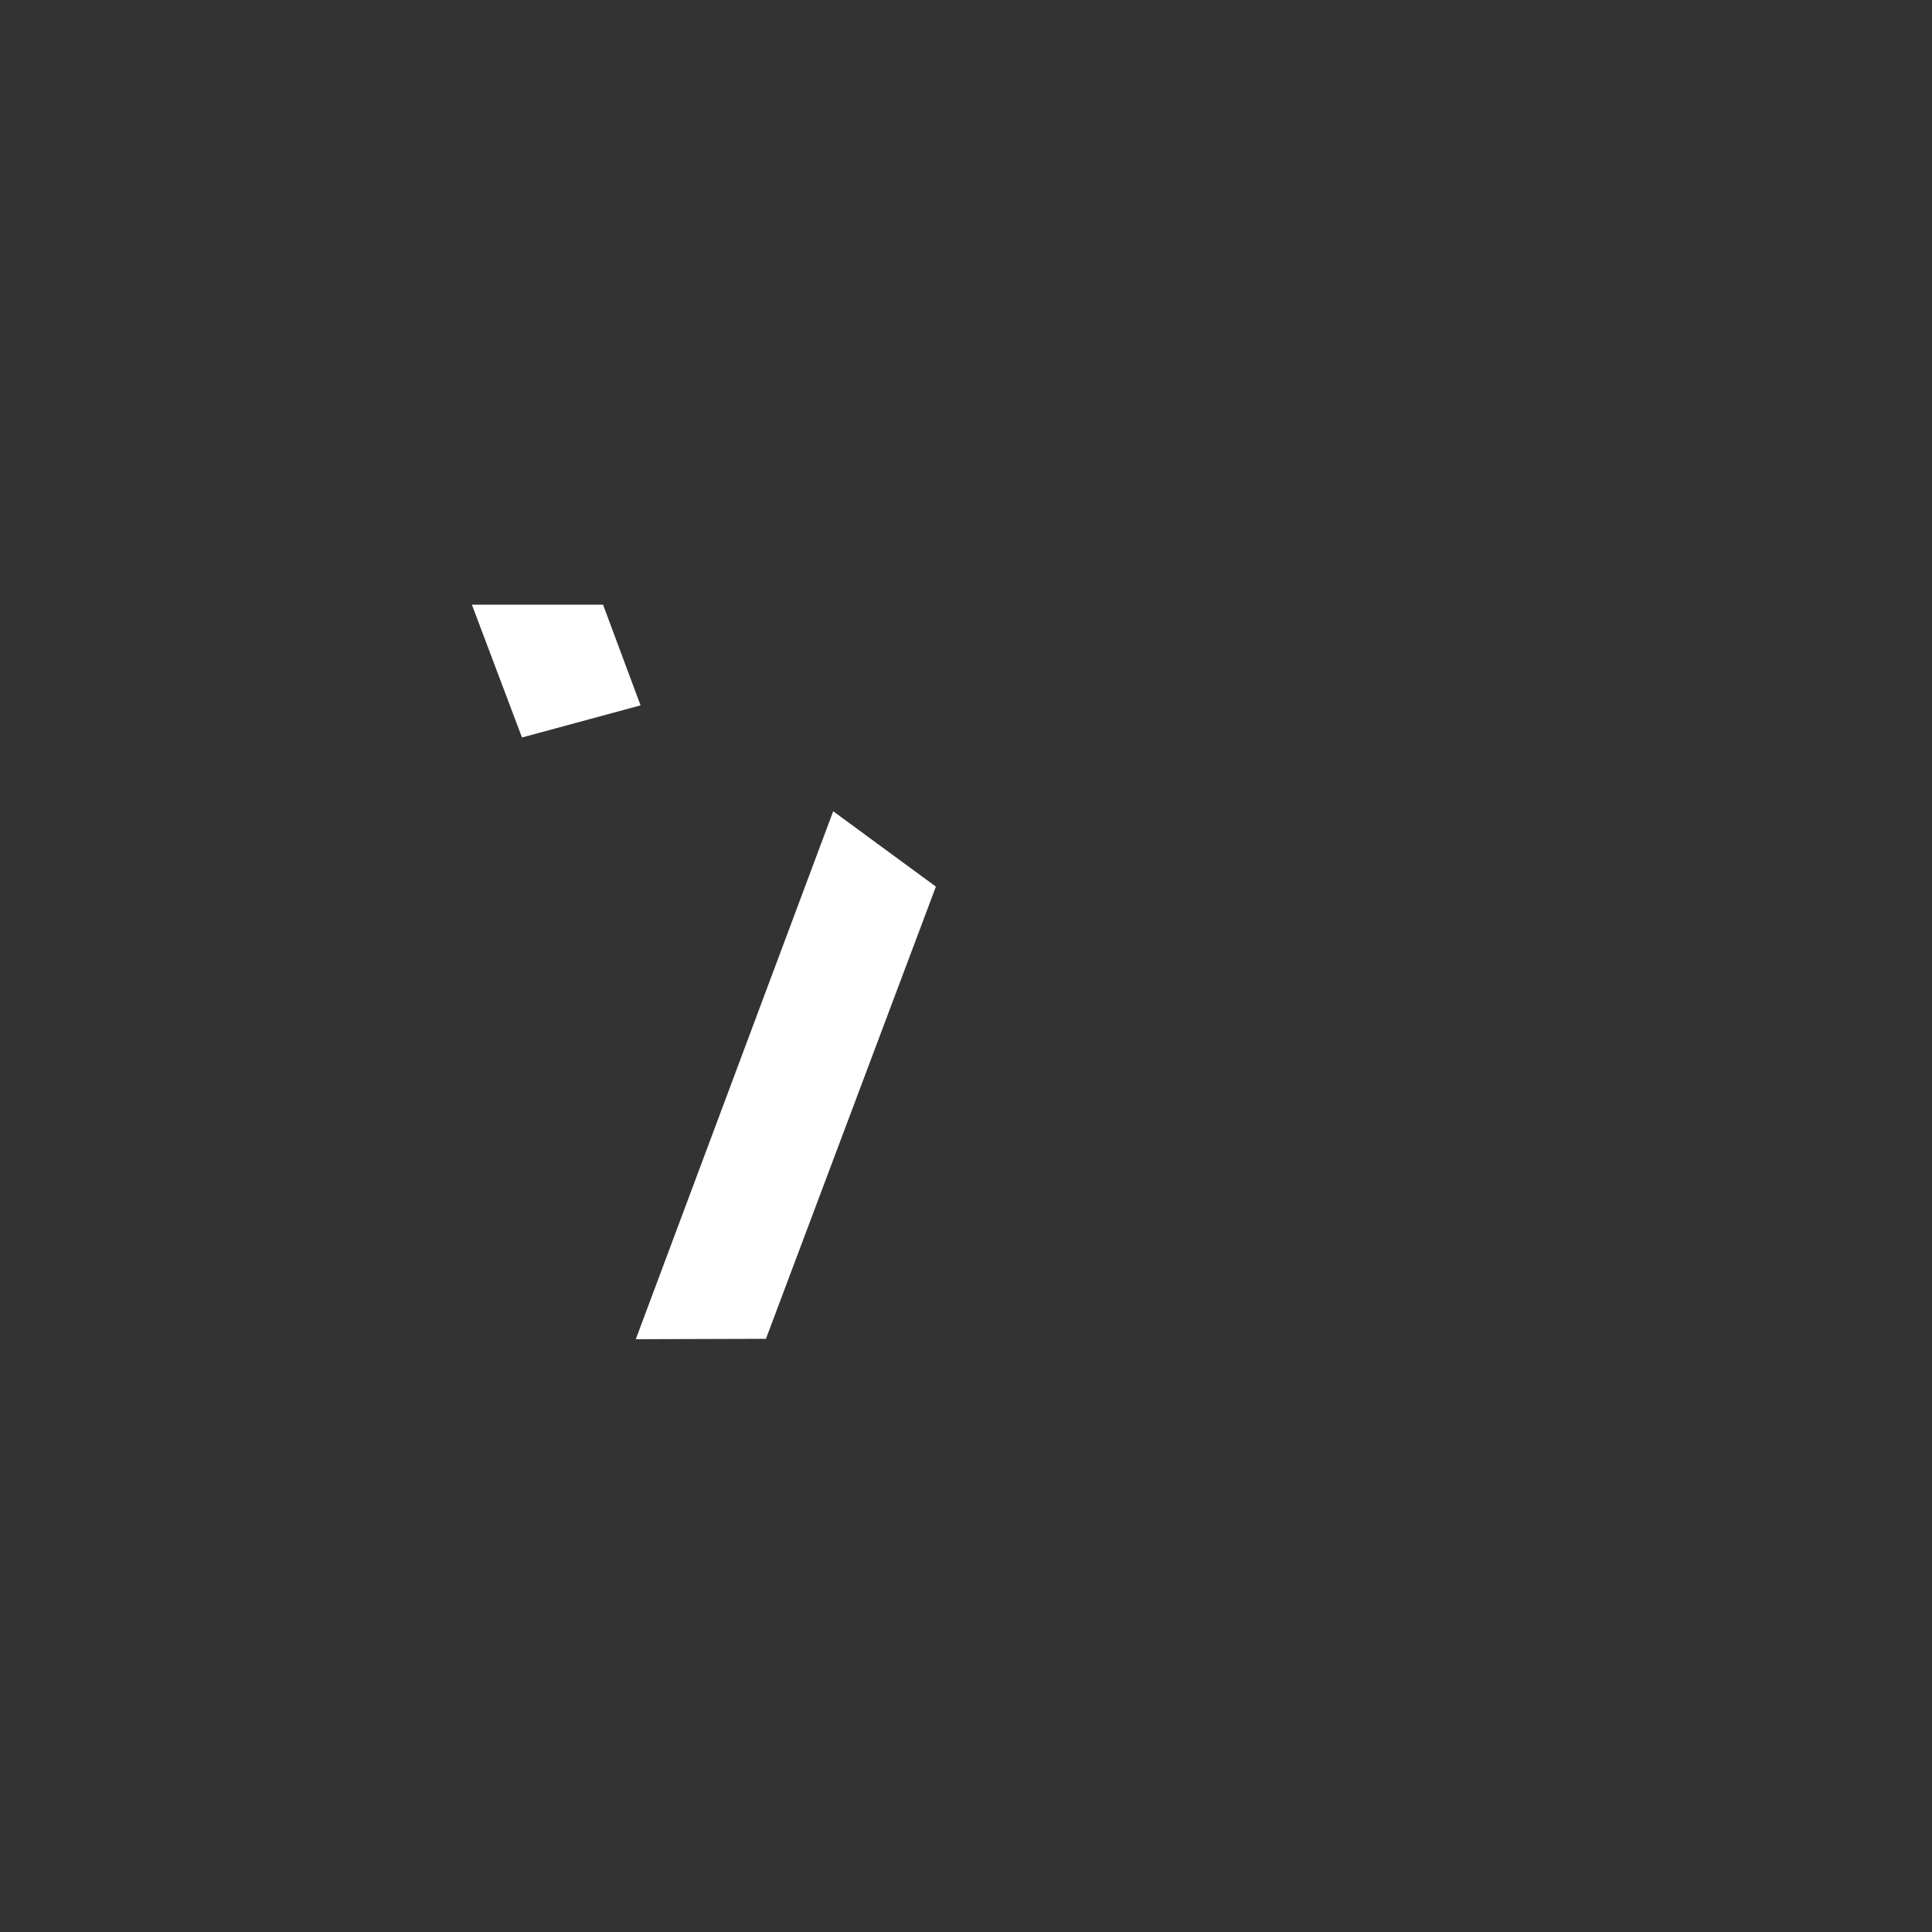 <svg
    xmlns="http://www.w3.org/2000/svg"
    viewBox="0 0 76 76"
    id="vector"
    width="76px"
    height="76px">
    <rect x="0" y="0" width="76" height="76" fill="#333333" stroke="none"/>
    <g id="group_2">
        <path
            id="path"
            d="M 51.739 47.989 L 51.739 47.989 L 51.739 47.989 L 51.739 47.989 L 51.739 47.989 L 51.739 47.989 L 51.739 47.989 L 51.739 47.989 L 51.739 47.989 L 51.739 47.989 L 51.739 47.989 L 51.739 47.989 L 51.739 47.989 L 51.739 47.989 L 51.739 47.989 L 51.739 47.989 Z"
            fill="#ffffff"
            stroke-width="1"/>
        <g
            id="group"
            transform="translate(-5.492 0)">
            <path
                id="path_1"
                d="M 38.268 31.913 L 30.502 52.681 L 35.622 52.666 L 42.308 34.877 L 42.308 34.877 L 42.308 34.877 L 42.308 34.877 L 42.308 34.877 L 42.308 34.877 L 42.308 34.877 L 42.308 34.877 L 42.308 34.877 L 42.308 34.877 L 42.308 34.877 L 42.308 34.877 L 42.308 34.877 L 42.308 34.877 L 42.308 34.877 L 42.308 34.877 L 42.308 34.877 Z"
                fill="#ffffff"
                stroke-width="1"/>
            <g
                id="group_1"
                transform="translate(4.394 0)">
                <path
                    id="path_2"
                    d="M 21.63 29.006 L 19.666 23.8 L 19.675 23.787 L 24.814 23.787 L 24.823 23.793 L 26.293 27.74 L 26.29 27.749 L 21.649 29.006 L 21.63 29.006 Z"
                    fill="#ffffff"
                    stroke-width="1"/>
            </g>
        </g>
    </g>
</svg>
